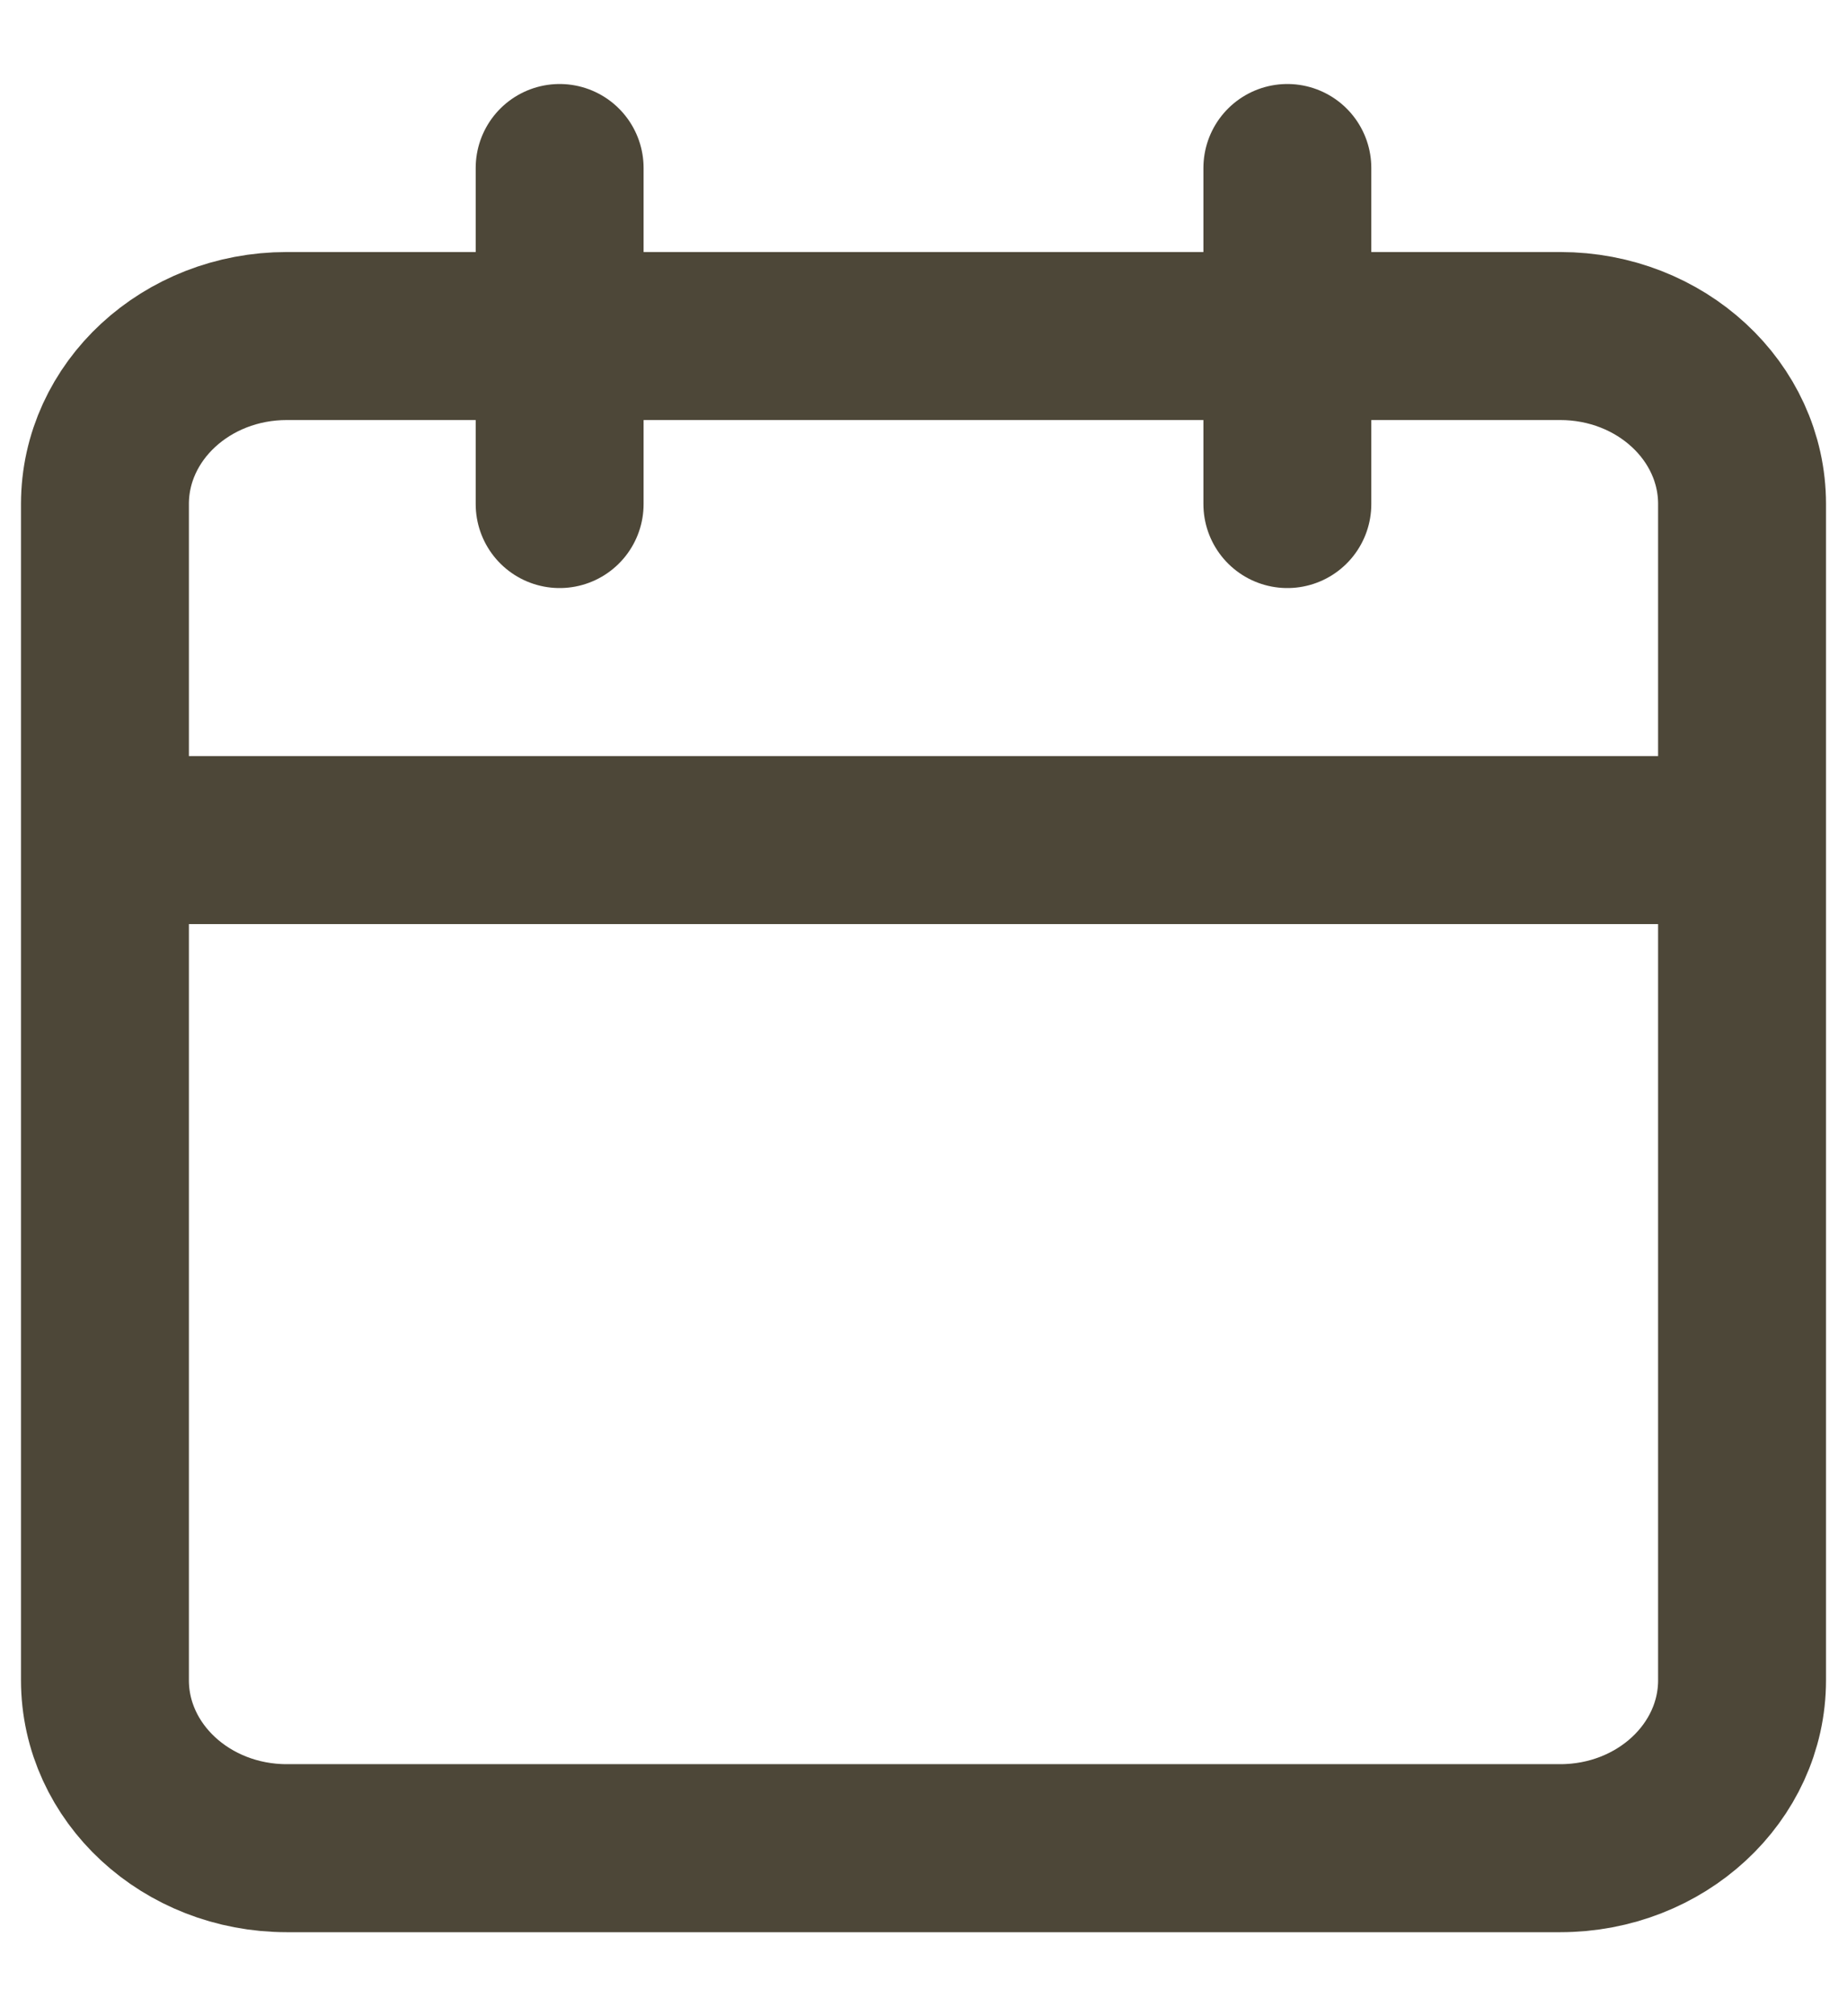 <svg width="11" height="12" viewBox="0 0 11 12" fill="none" xmlns="http://www.w3.org/2000/svg">
<path d="M7.667 1V3M3.333 1V3M0.625 5H10.375M1.708 2H9.292C9.89 2 10.375 2.448 10.375 3V10C10.375 10.552 9.89 11 9.292 11H1.708C1.11 11 0.625 10.552 0.625 10V3C0.625 2.448 1.11 2 1.708 2Z" stroke="#4D4738" stroke-linecap="round" stroke-linejoin="round"/>
</svg>
